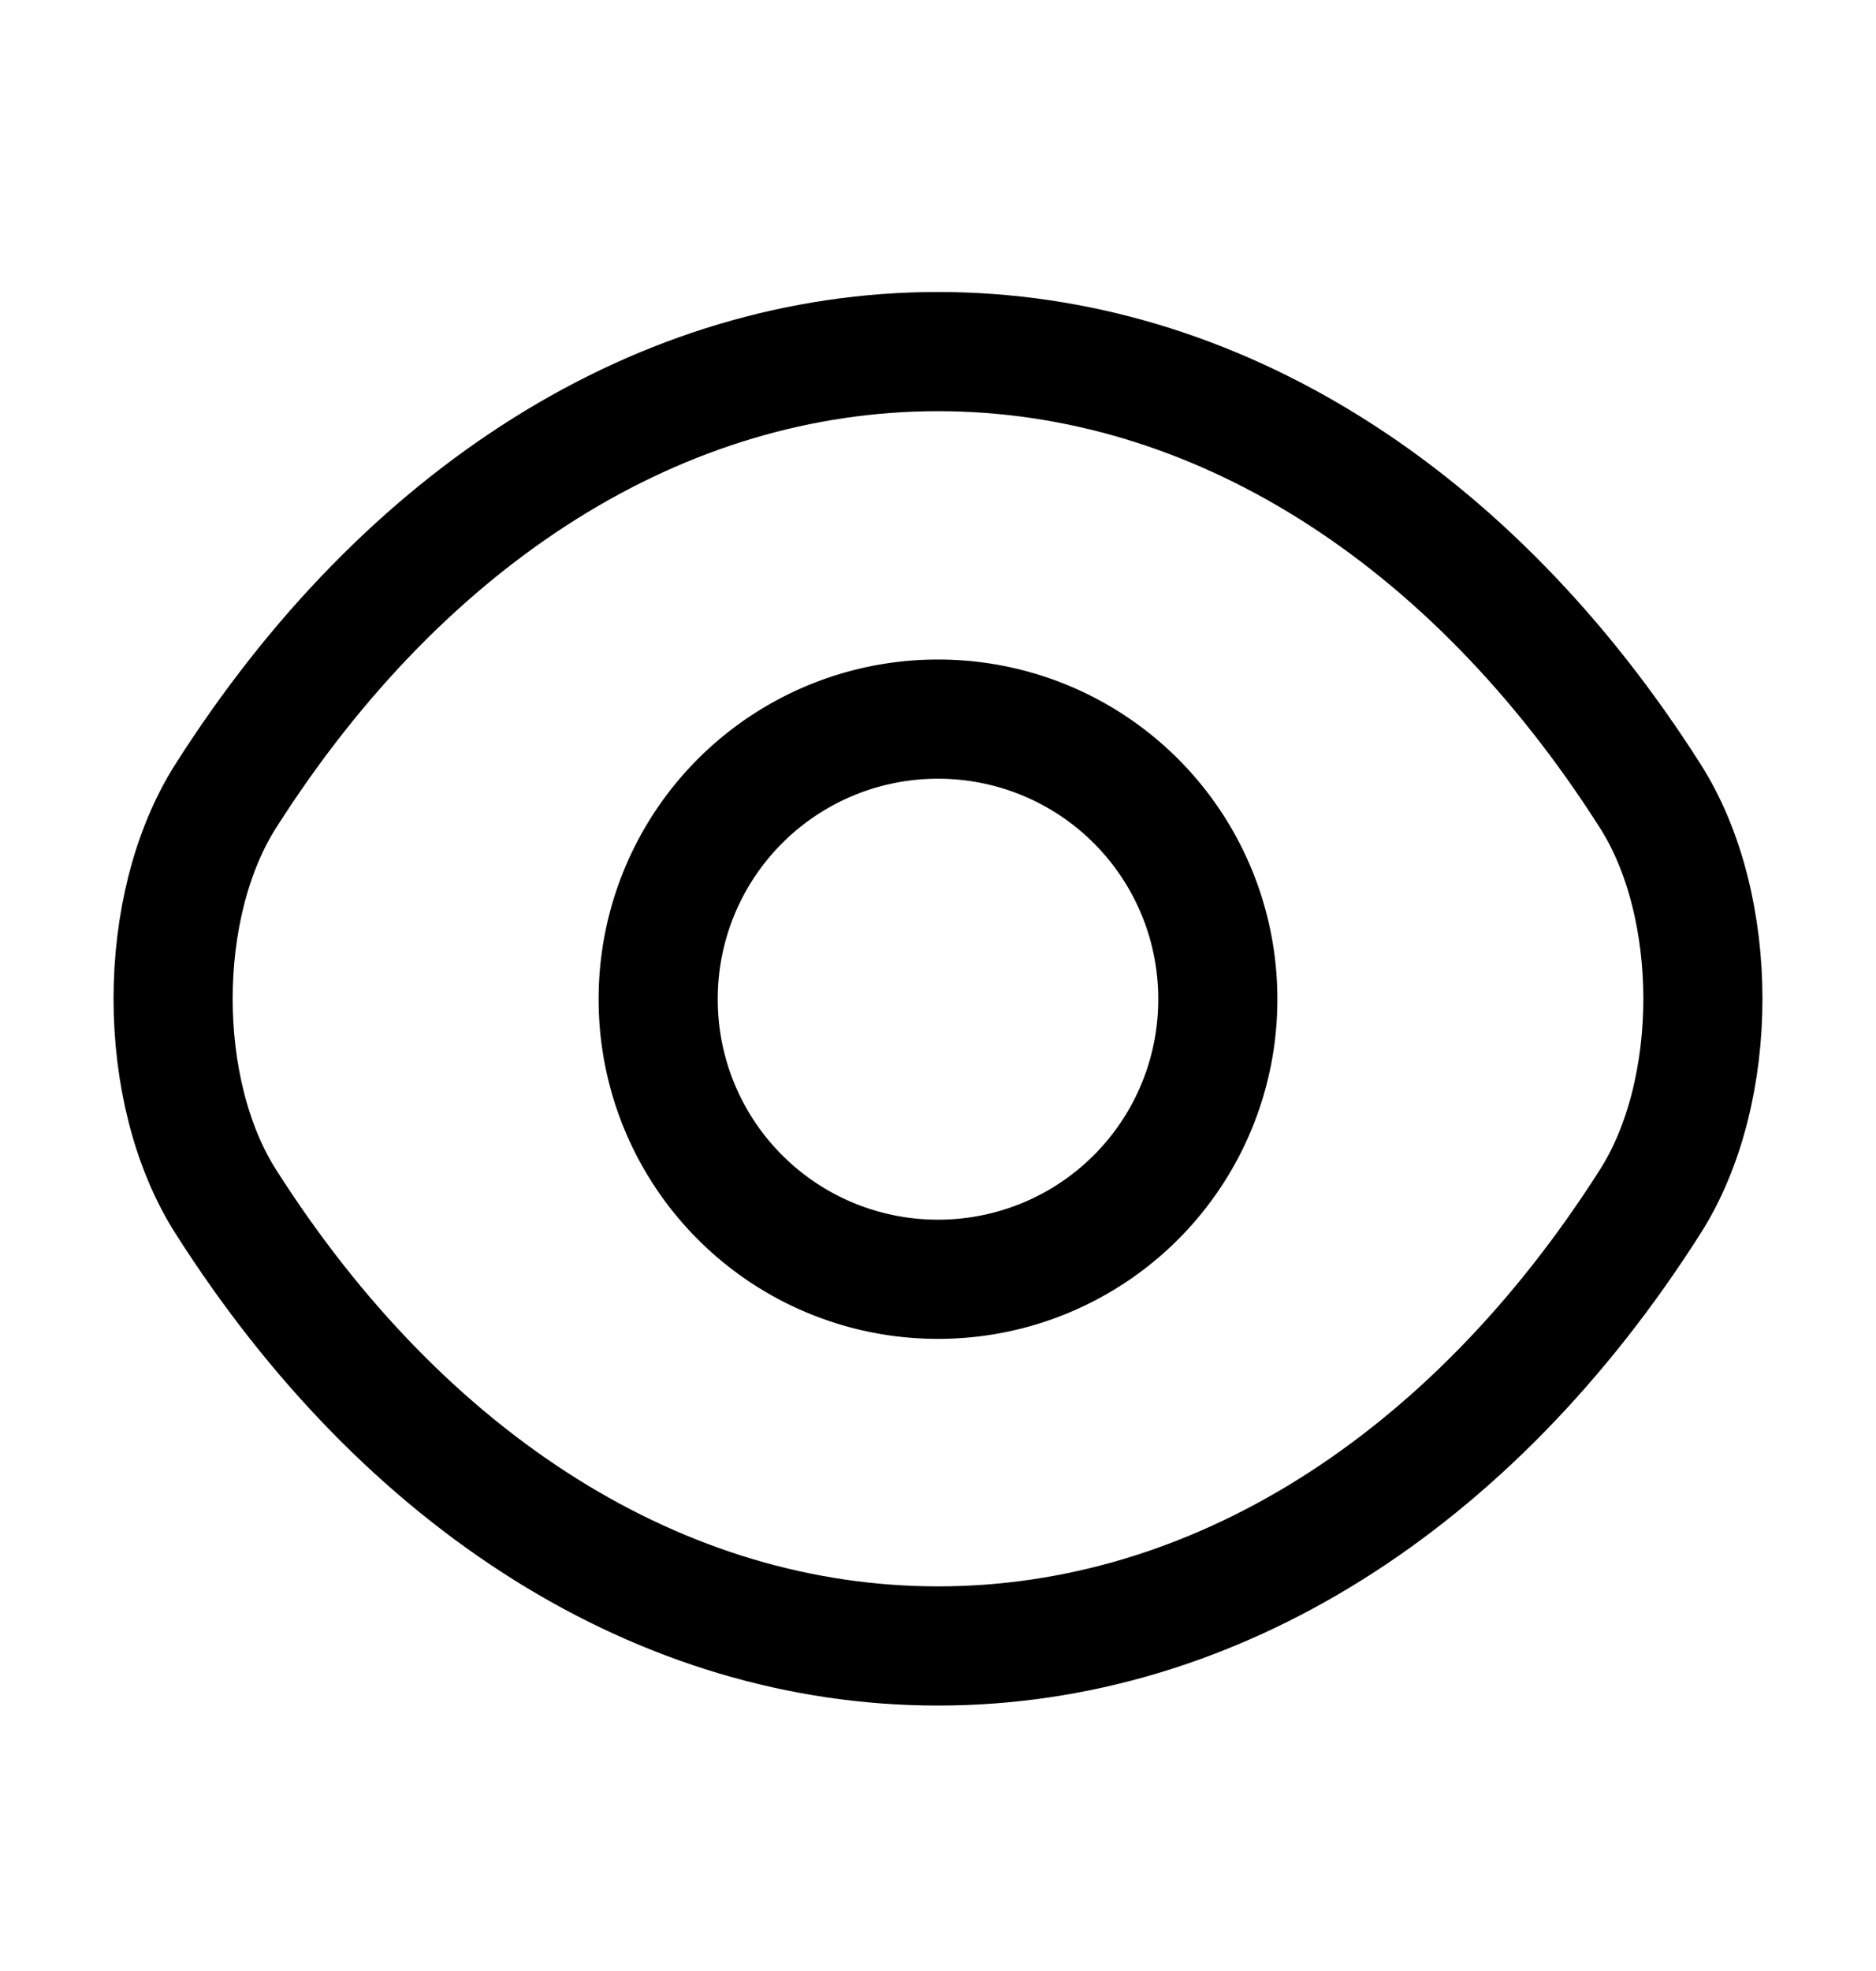 <svg xmlns="http://www.w3.org/2000/svg" width="20" height="21" fill="none" viewBox="0 0 20 21">
  <path stroke="currentColor" stroke-linecap="round" stroke-linejoin="round" stroke-width="1.27" d="M12.983 10.645A2.98 2.98 0 0 1 10 13.63a2.98 2.98 0 0 1-2.983-2.984A2.98 2.98 0 0 1 10 7.662a2.98 2.98 0 0 1 2.983 2.983Z"/>
  <path stroke="currentColor" stroke-linecap="round" stroke-linejoin="round" stroke-width="1.27" d="M10 17.537c2.942 0 5.683-1.733 7.592-4.733.75-1.175.75-3.15 0-4.325-1.909-3-4.65-4.733-7.592-4.733-2.942 0-5.683 1.733-7.592 4.733-.75 1.175-.75 3.15 0 4.325 1.909 3 4.65 4.733 7.592 4.733Z"/>
</svg>
